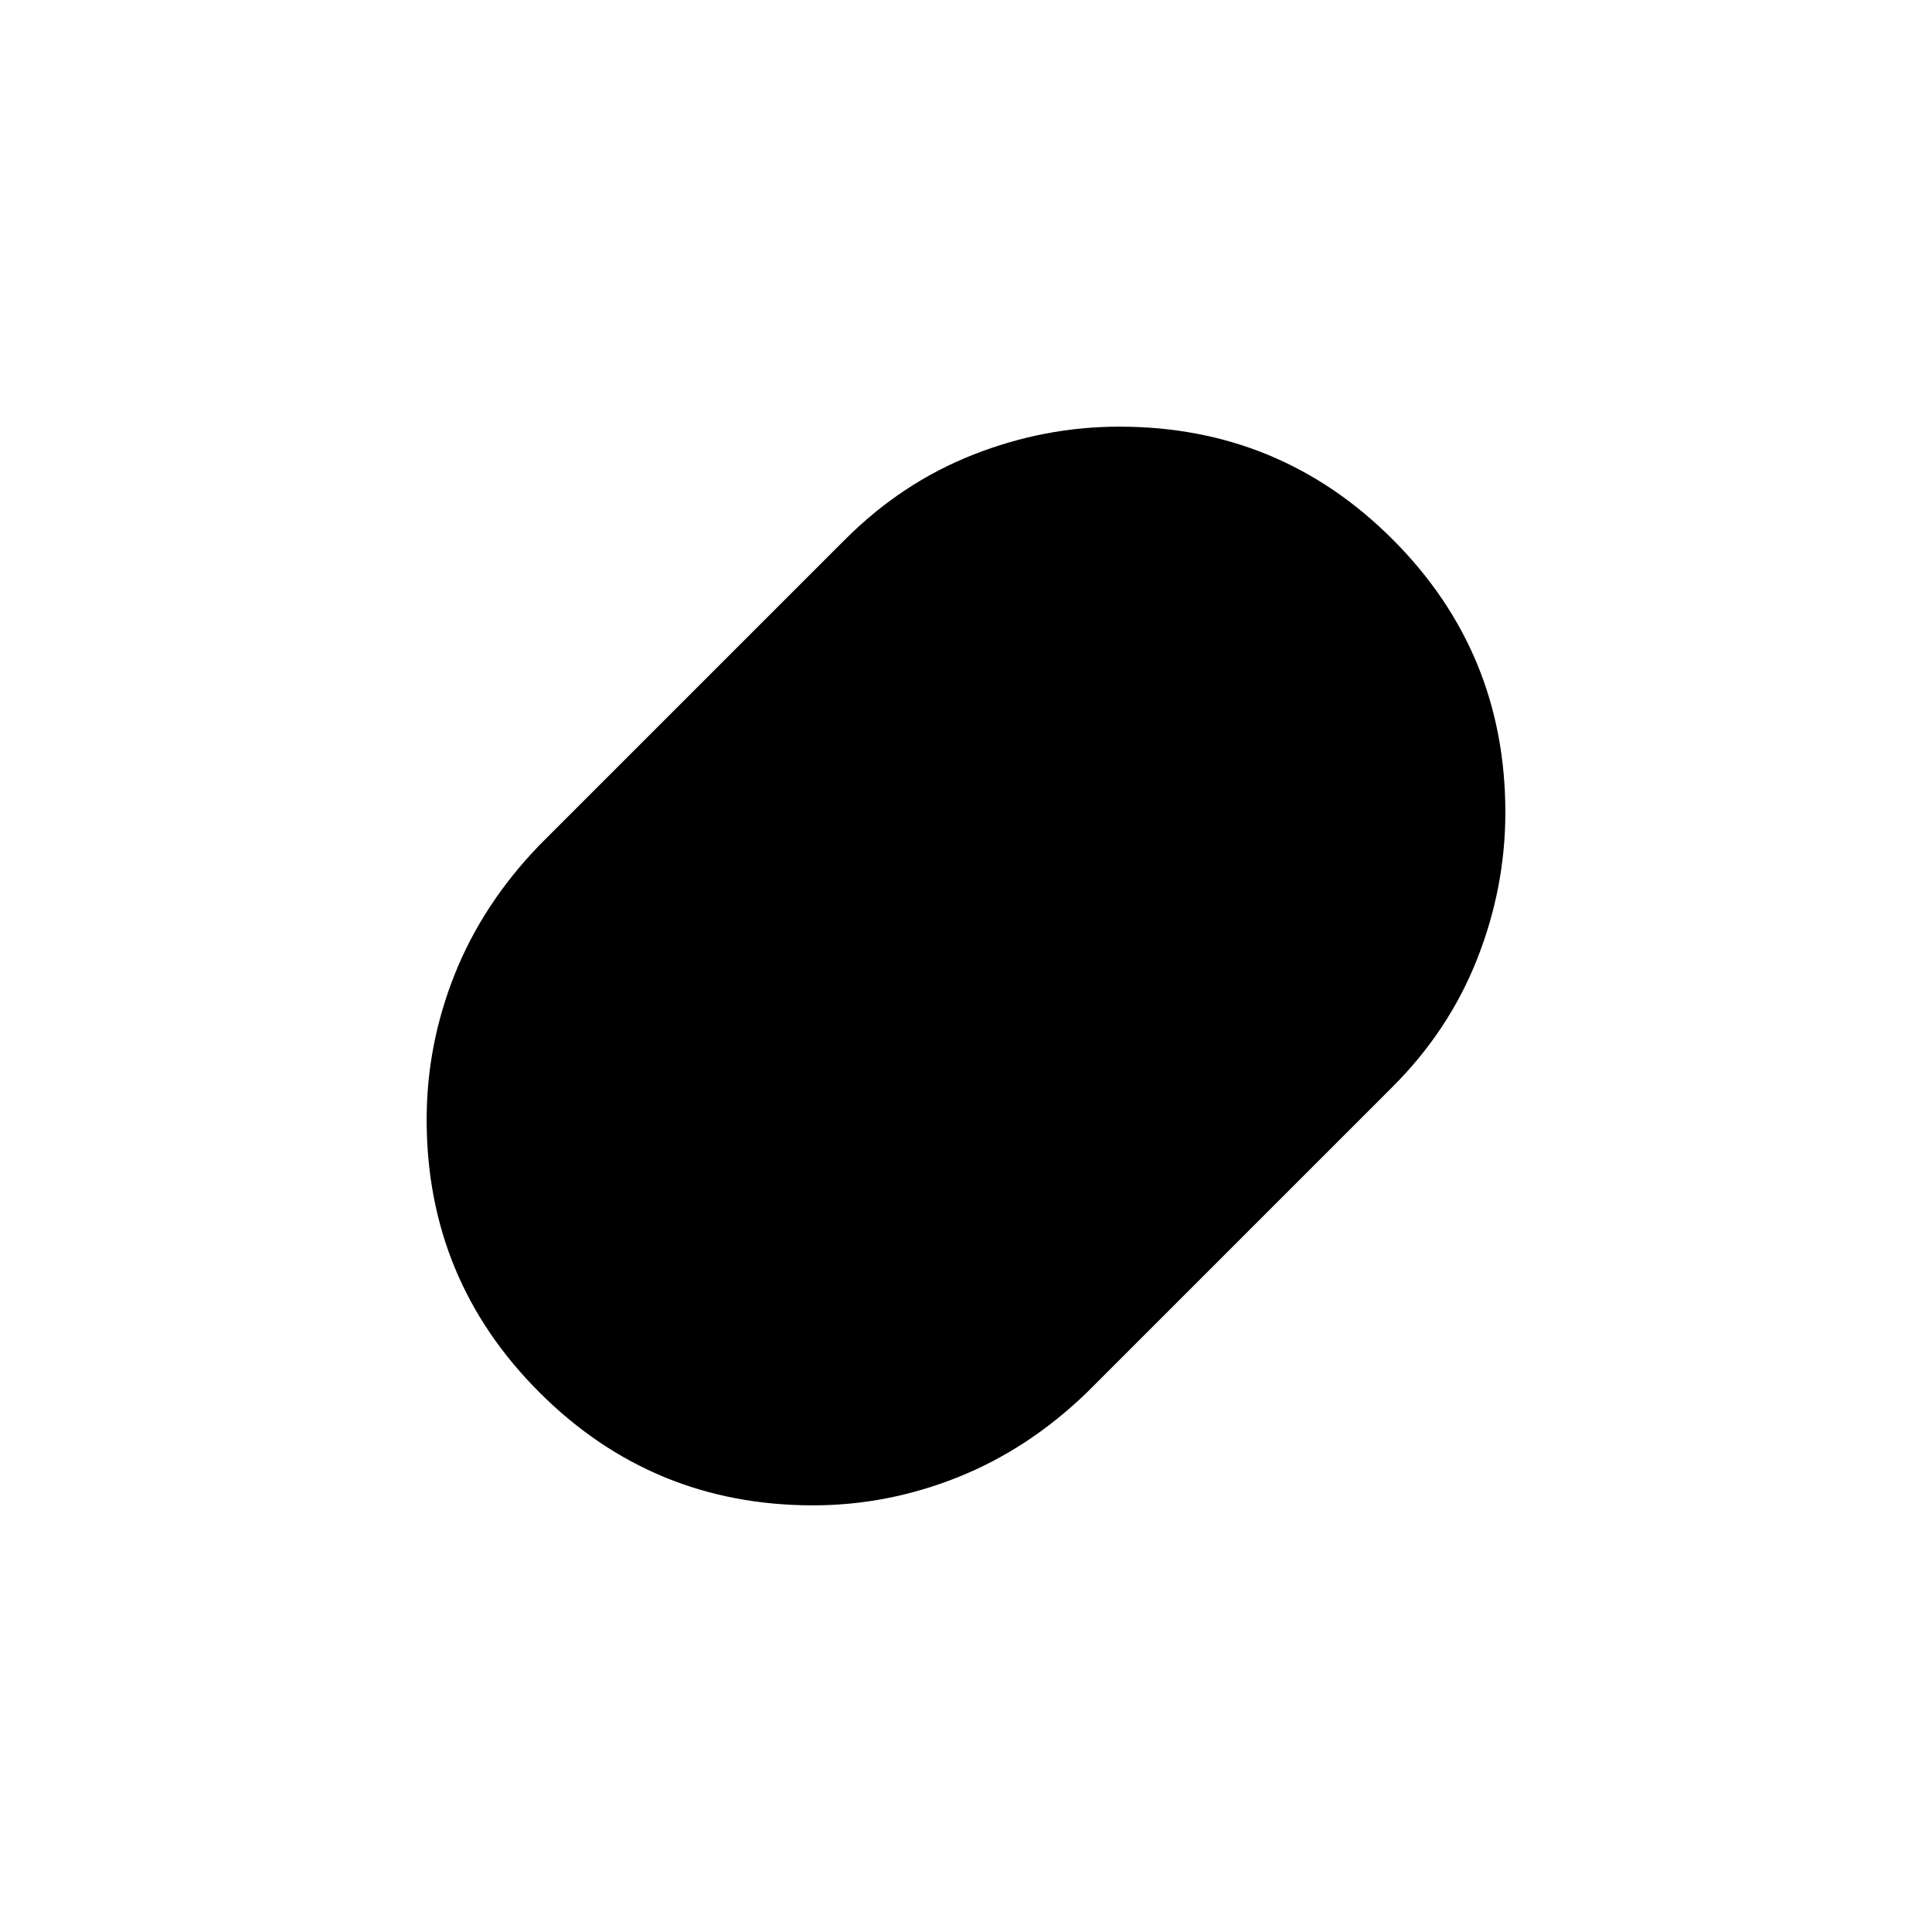 <svg xmlns="http://www.w3.org/2000/svg" height="24" viewBox="0 -960 960 960" width="24"><path d="M404-212q-79.73 0-135.86-56.03Q212-324.06 212-403.65 212-441 226-476q14-35 42-64l152-152q28-28 63.4-42 35.41-14 72.84-14Q636-748 692-691.97q56 56.03 56 135.62 0 37.35-14 72.85-14 35.5-42 63.5L540-268q-29 28-64 42-34.99 14-72 14Z"/></svg>